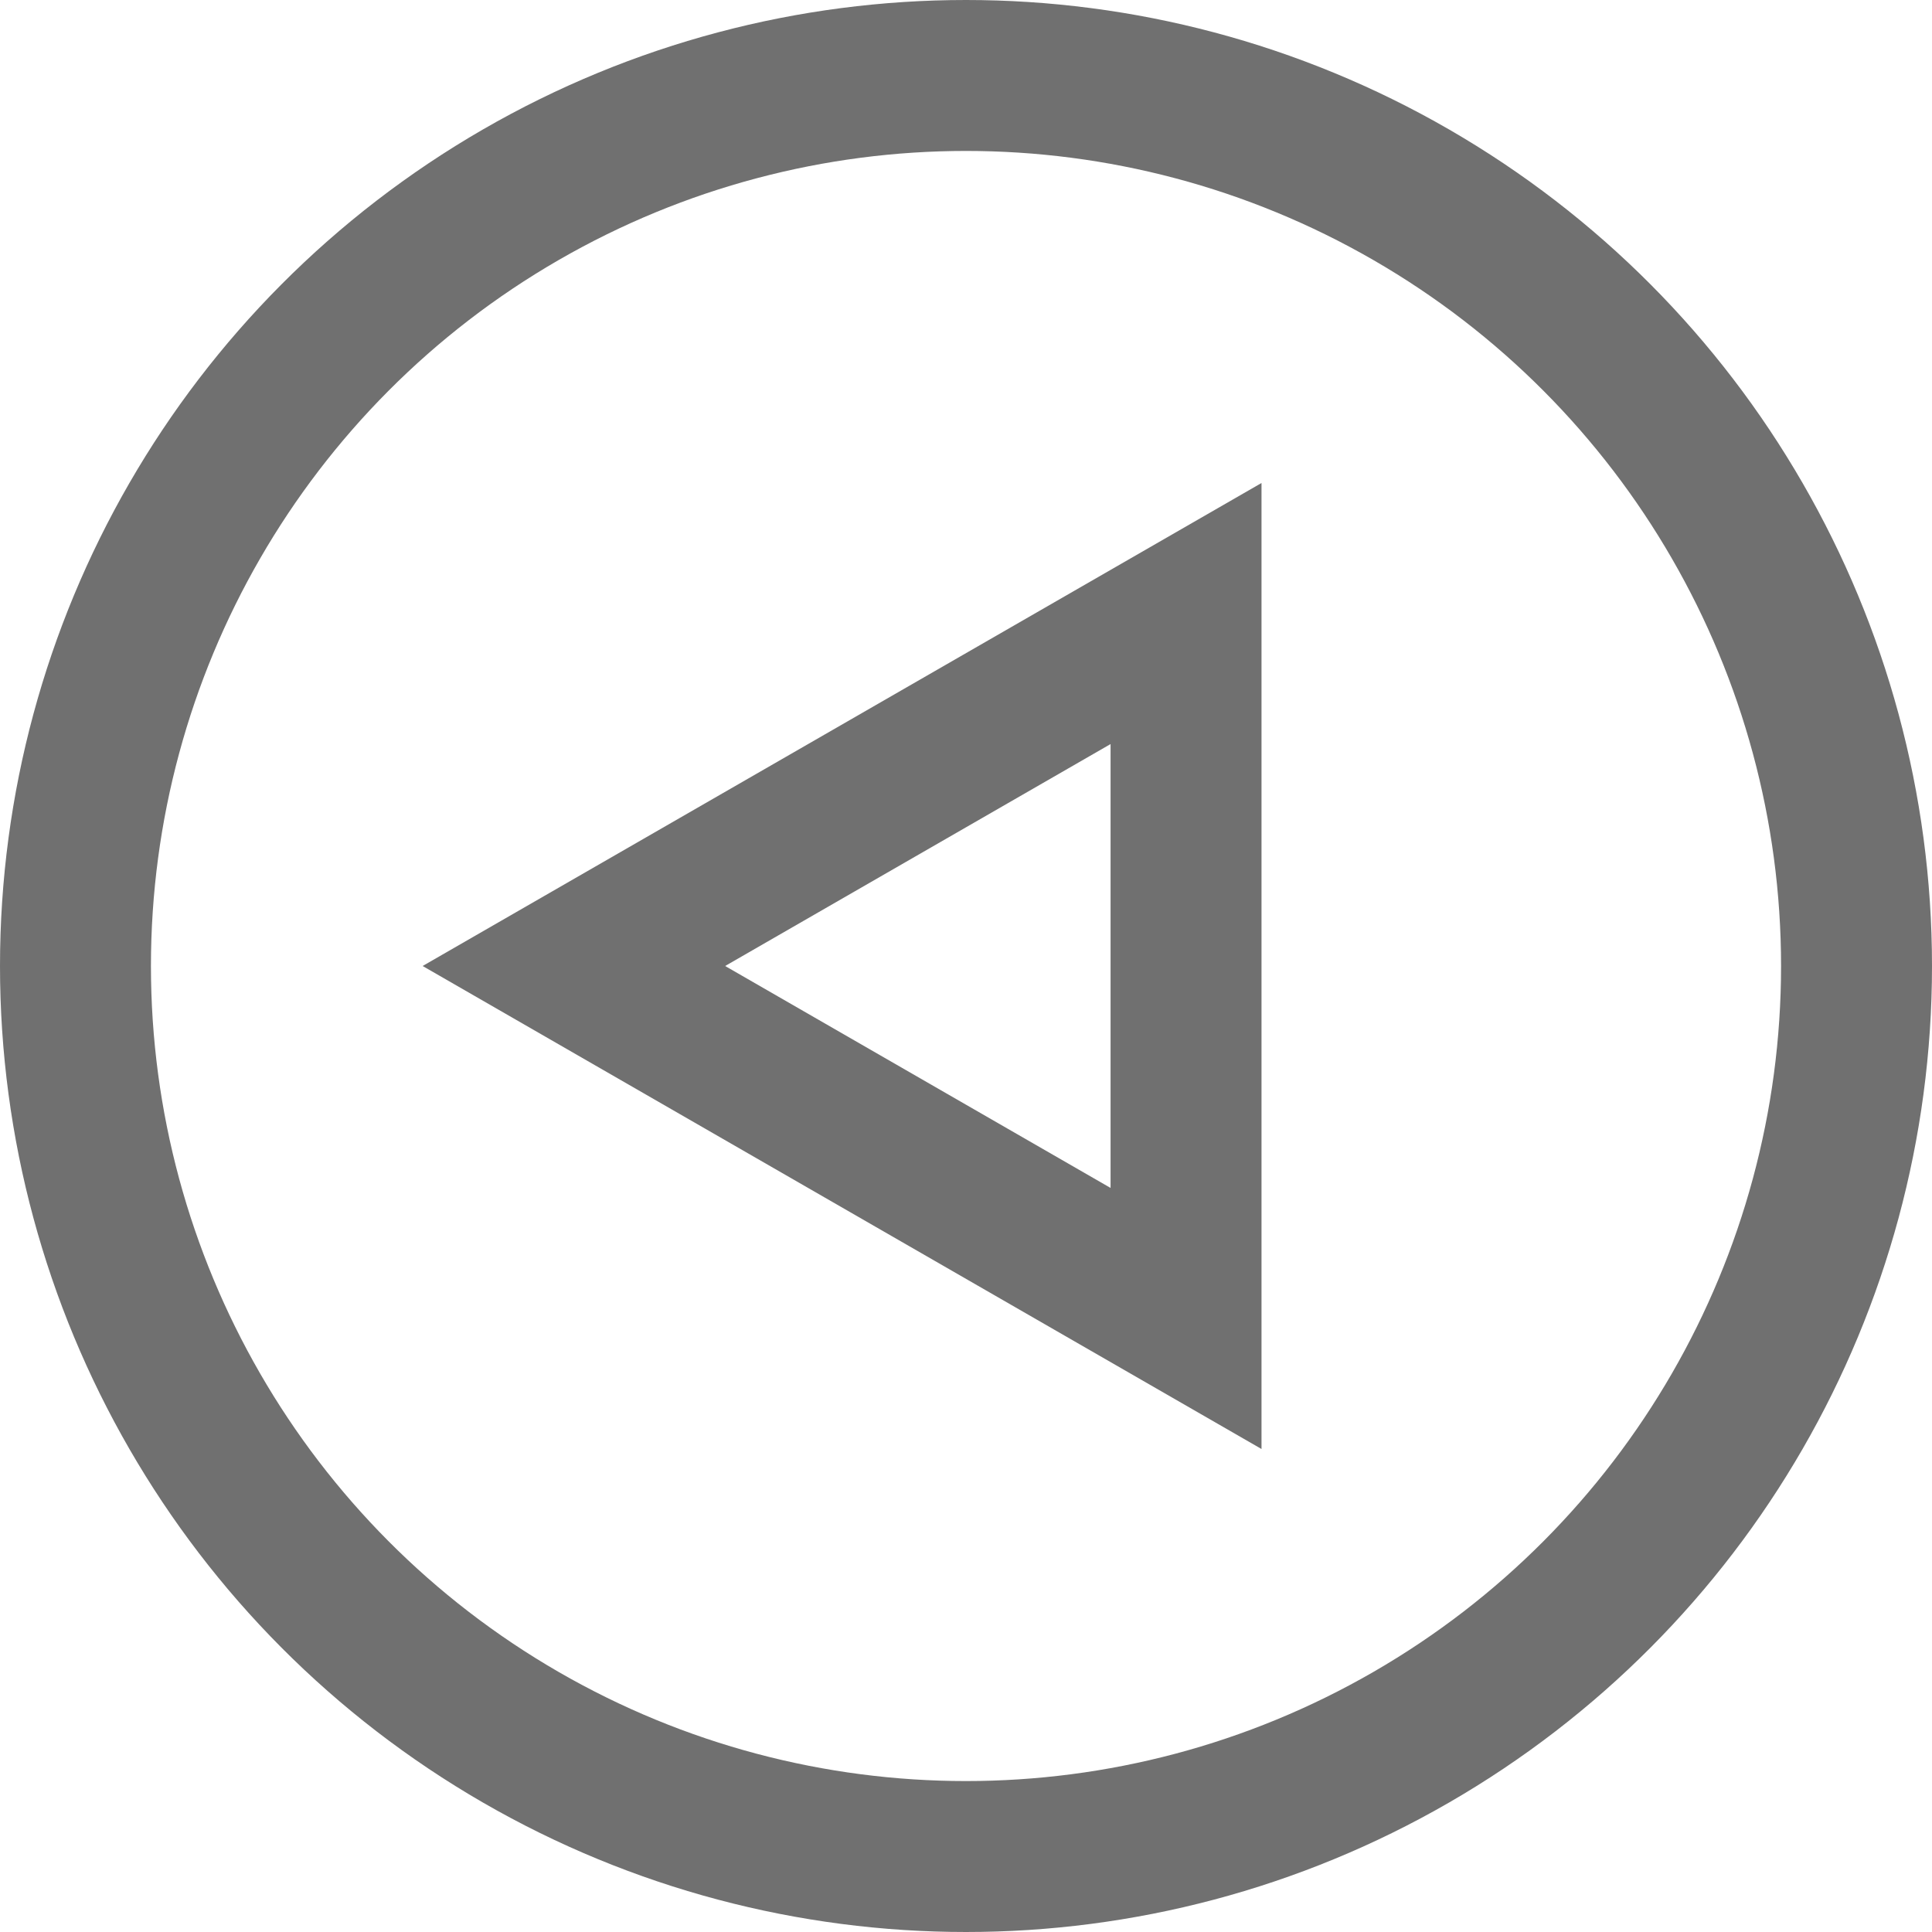 <svg xmlns="http://www.w3.org/2000/svg" width="64" height="64" viewBox="0 0 64 64"><g transform="translate(64 64) rotate(180)"><g fill="none" stroke="#707070" stroke-width="5"><circle cx="32" cy="32" r="32" stroke="none"/><circle cx="32" cy="32" r="29.5" fill="none"/></g><g transform="translate(50 16) rotate(90)" fill="none"><path d="M16,0,32,27.789H0Z" stroke="none"/><path d="M 16 10.021 L 8.648 22.789 L 23.352 22.789 L 16 10.021 M 16 -1.9073486328125e-06 L 32 27.789 L -1.9073486328125e-06 27.789 L 16 -1.9073486328125e-06 Z" stroke="none" fill="#707070"/></g></g></svg>